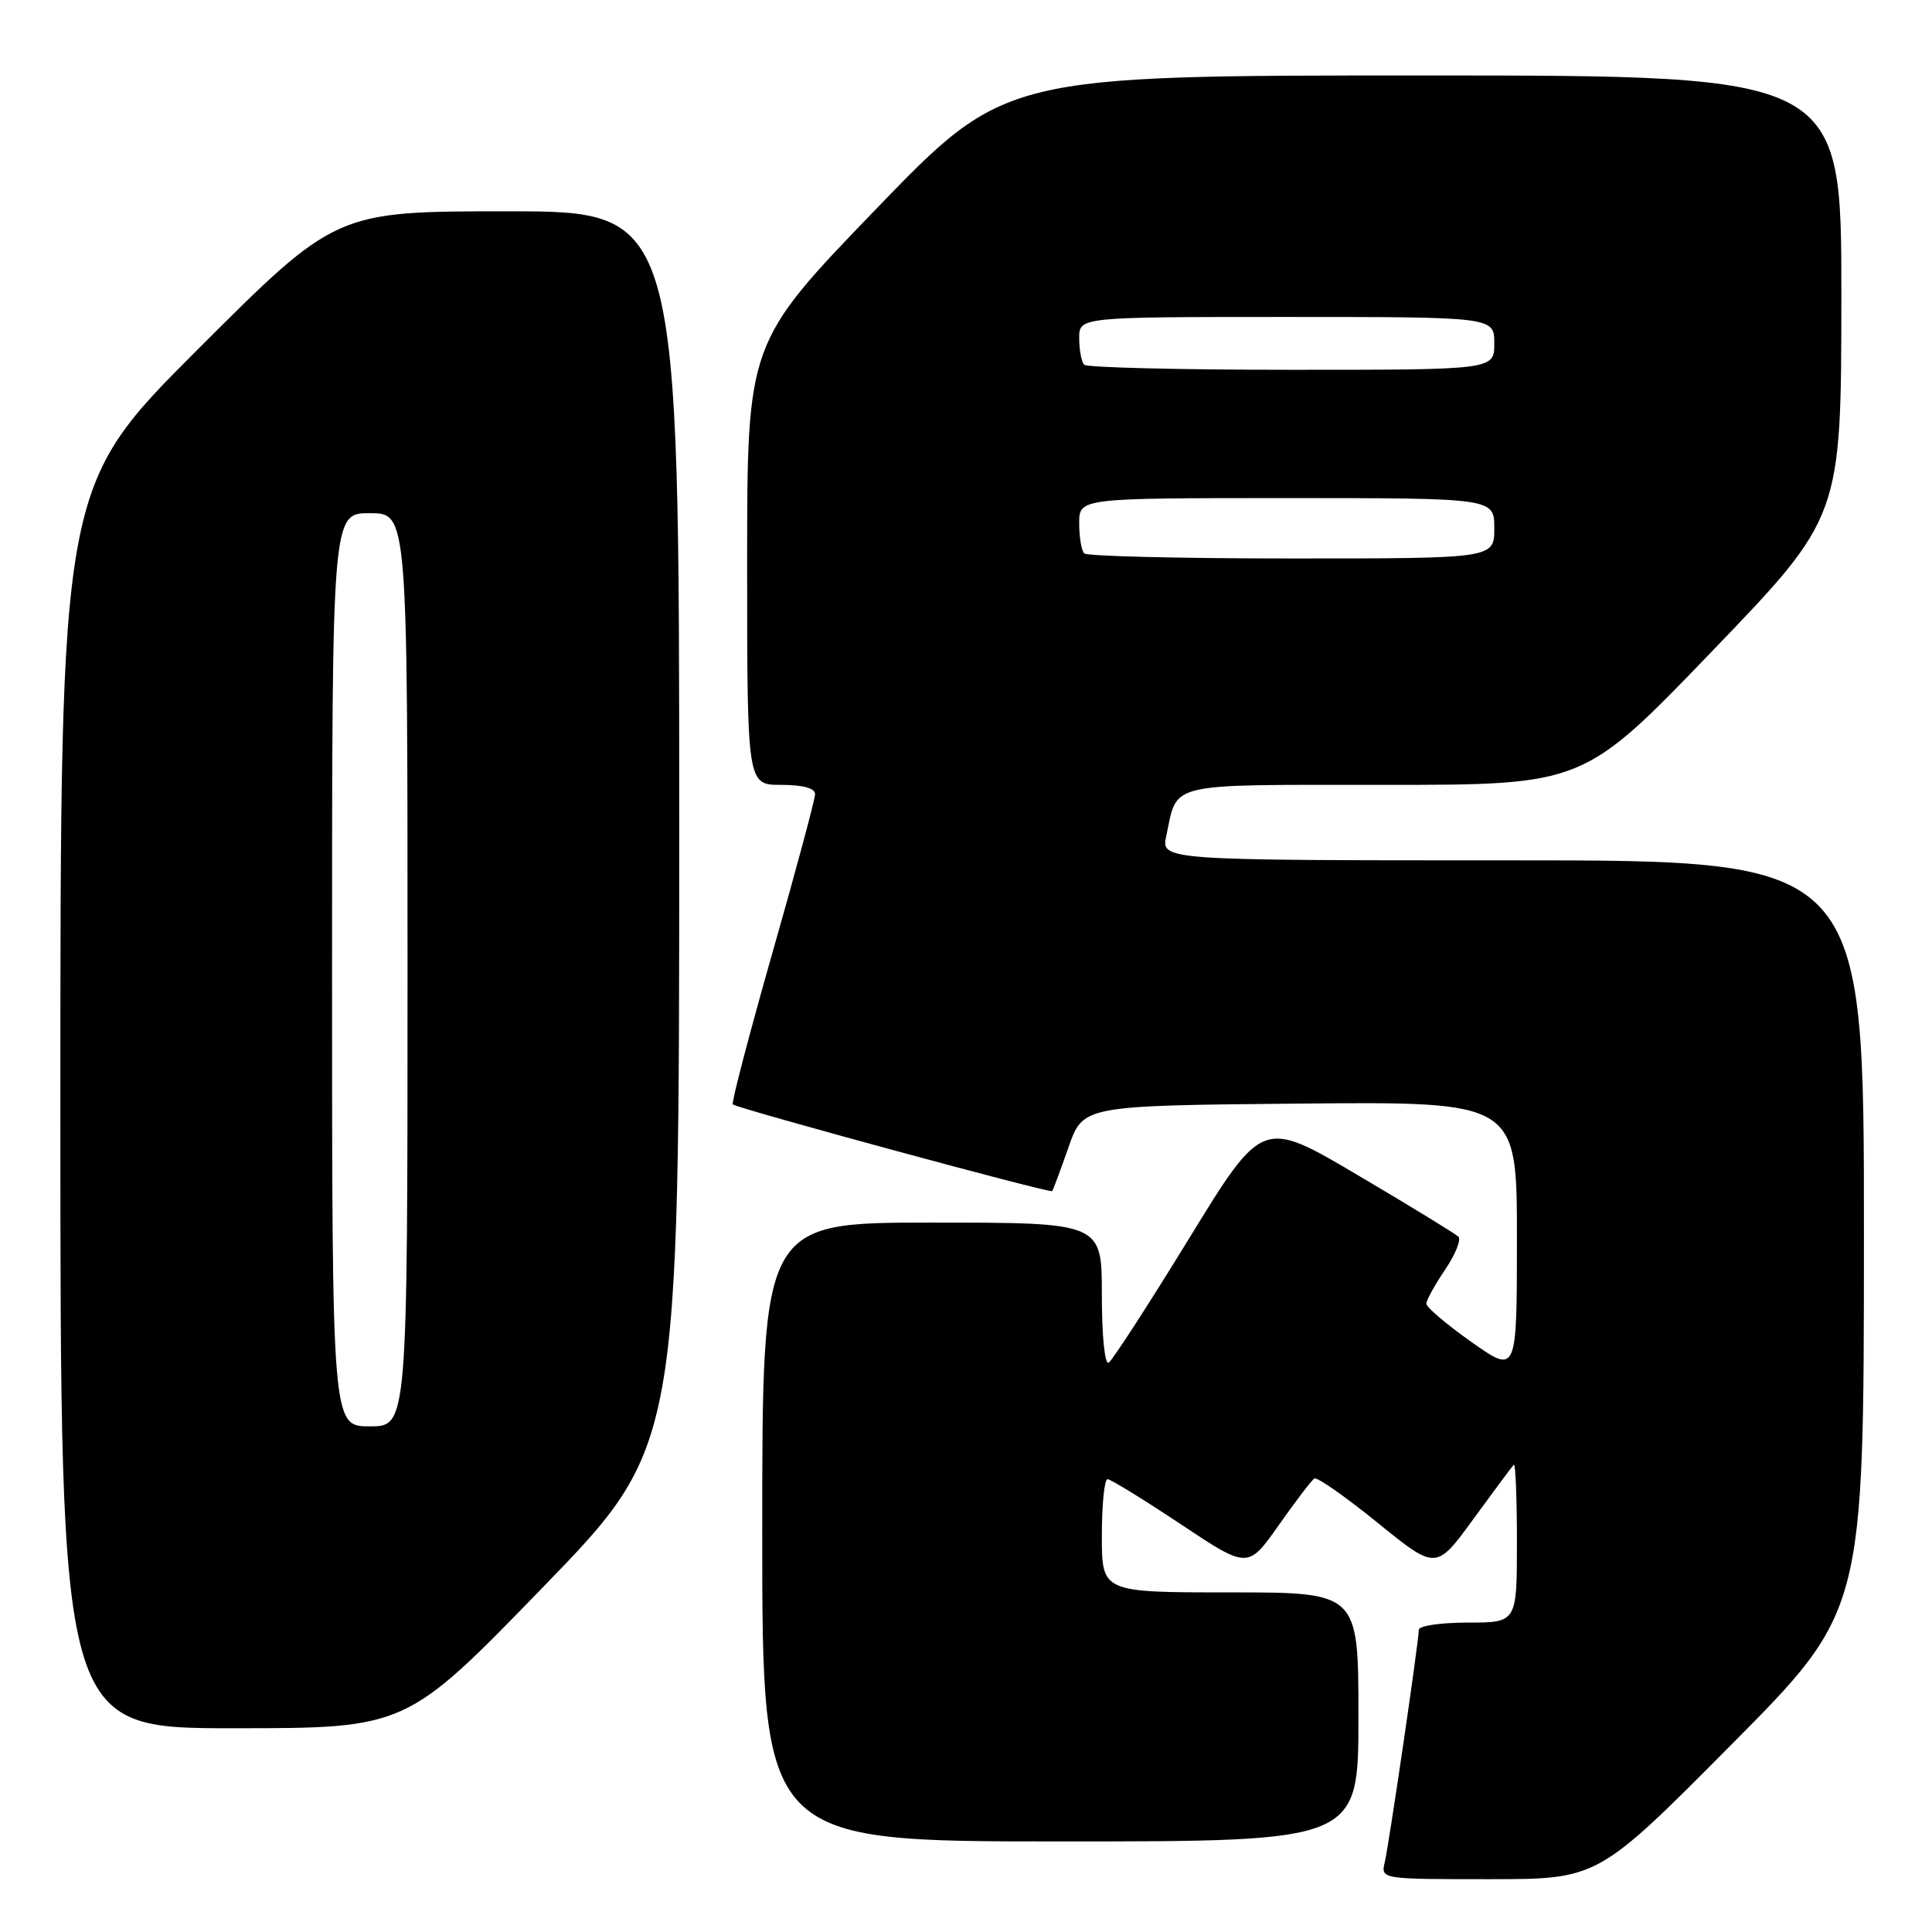 <?xml version="1.0" encoding="UTF-8" standalone="no"?>
<!DOCTYPE svg PUBLIC "-//W3C//DTD SVG 1.1//EN" "http://www.w3.org/Graphics/SVG/1.1/DTD/svg11.dtd" >
<svg xmlns="http://www.w3.org/2000/svg" xmlns:xlink="http://www.w3.org/1999/xlink" version="1.1" viewBox="0 0 256 256">
 <g >
 <path fill="currentColor"
d=" M 229.34 231.25 C 246.97 213.50 246.97 213.50 246.98 163.75 C 247.00 114.00 247.00 114.00 200.42 114.00 C 153.84 114.00 153.84 114.00 154.54 110.75 C 156.08 103.57 154.23 104.00 183.45 104.00 C 209.83 104.00 209.83 104.00 226.90 86.25 C 243.97 68.50 243.97 68.50 243.99 39.25 C 244.00 10.00 244.00 10.00 188.58 10.00 C 133.17 10.00 133.17 10.00 116.08 27.70 C 99.00 45.41 99.00 45.41 99.00 74.70 C 99.00 104.00 99.00 104.00 103.50 104.00 C 106.40 104.00 108.00 104.44 108.00 105.23 C 108.00 105.91 105.46 115.37 102.35 126.25 C 99.25 137.14 96.89 146.17 97.10 146.34 C 97.91 146.94 139.18 158.15 139.42 157.83 C 139.55 157.65 140.53 155.03 141.59 152.00 C 143.52 146.50 143.52 146.50 172.26 146.23 C 201.00 145.97 201.00 145.97 201.00 164.02 C 201.00 182.07 201.00 182.07 195.00 177.84 C 191.70 175.51 189.00 173.22 189.00 172.75 C 189.00 172.28 190.12 170.25 191.49 168.23 C 192.85 166.22 193.64 164.25 193.24 163.86 C 192.83 163.47 186.83 159.79 179.89 155.70 C 167.28 148.25 167.28 148.25 157.55 164.12 C 152.19 172.86 147.40 180.25 146.91 180.56 C 146.39 180.88 146.00 177.01 146.00 171.56 C 146.00 162.00 146.00 162.00 123.50 162.00 C 101.00 162.00 101.00 162.00 101.00 203.00 C 101.00 244.00 101.00 244.00 140.50 244.00 C 180.00 244.00 180.00 244.00 180.00 227.50 C 180.00 211.00 180.00 211.00 163.00 211.00 C 146.00 211.00 146.00 211.00 146.00 203.50 C 146.00 199.38 146.34 196.00 146.75 196.00 C 147.16 196.00 151.52 198.68 156.43 201.95 C 165.35 207.89 165.35 207.89 169.43 202.11 C 171.67 198.92 173.79 196.14 174.16 195.91 C 174.52 195.68 178.29 198.33 182.55 201.78 C 190.29 208.06 190.29 208.06 195.23 201.28 C 197.95 197.55 200.36 194.31 200.59 194.08 C 200.81 193.85 201.00 198.47 201.00 204.33 C 201.00 215.00 201.00 215.00 194.50 215.00 C 190.93 215.00 188.00 215.43 188.00 215.95 C 188.00 217.44 184.07 244.25 183.49 246.75 C 182.96 249.00 182.96 249.00 197.34 249.00 C 211.72 249.00 211.72 249.00 229.34 231.25 Z  M 71.91 210.35 C 90.00 191.70 90.00 191.70 90.00 109.85 C 90.00 28.00 90.00 28.00 67.26 28.00 C 44.52 28.00 44.52 28.00 26.26 46.24 C 8.00 64.48 8.00 64.48 8.00 146.74 C 8.00 229.00 8.00 229.00 30.91 229.00 C 53.82 229.00 53.82 229.00 71.91 210.35 Z  M 143.67 73.33 C 143.30 72.97 143.00 71.17 143.00 69.33 C 143.00 66.00 143.00 66.00 170.50 66.00 C 198.00 66.00 198.00 66.00 198.00 70.00 C 198.00 74.00 198.00 74.00 171.17 74.00 C 156.41 74.00 144.03 73.70 143.67 73.33 Z  M 143.67 48.33 C 143.30 47.97 143.00 46.39 143.00 44.83 C 143.00 42.00 143.00 42.00 170.50 42.00 C 198.00 42.00 198.00 42.00 198.00 45.50 C 198.00 49.00 198.00 49.00 171.17 49.00 C 156.41 49.00 144.03 48.70 143.67 48.33 Z  M 44.00 128.50 C 44.00 68.00 44.00 68.00 49.00 68.00 C 54.00 68.00 54.00 68.00 54.00 128.50 C 54.00 189.00 54.00 189.00 49.00 189.00 C 44.00 189.00 44.00 189.00 44.00 128.50 Z "/>
</g>
</svg>